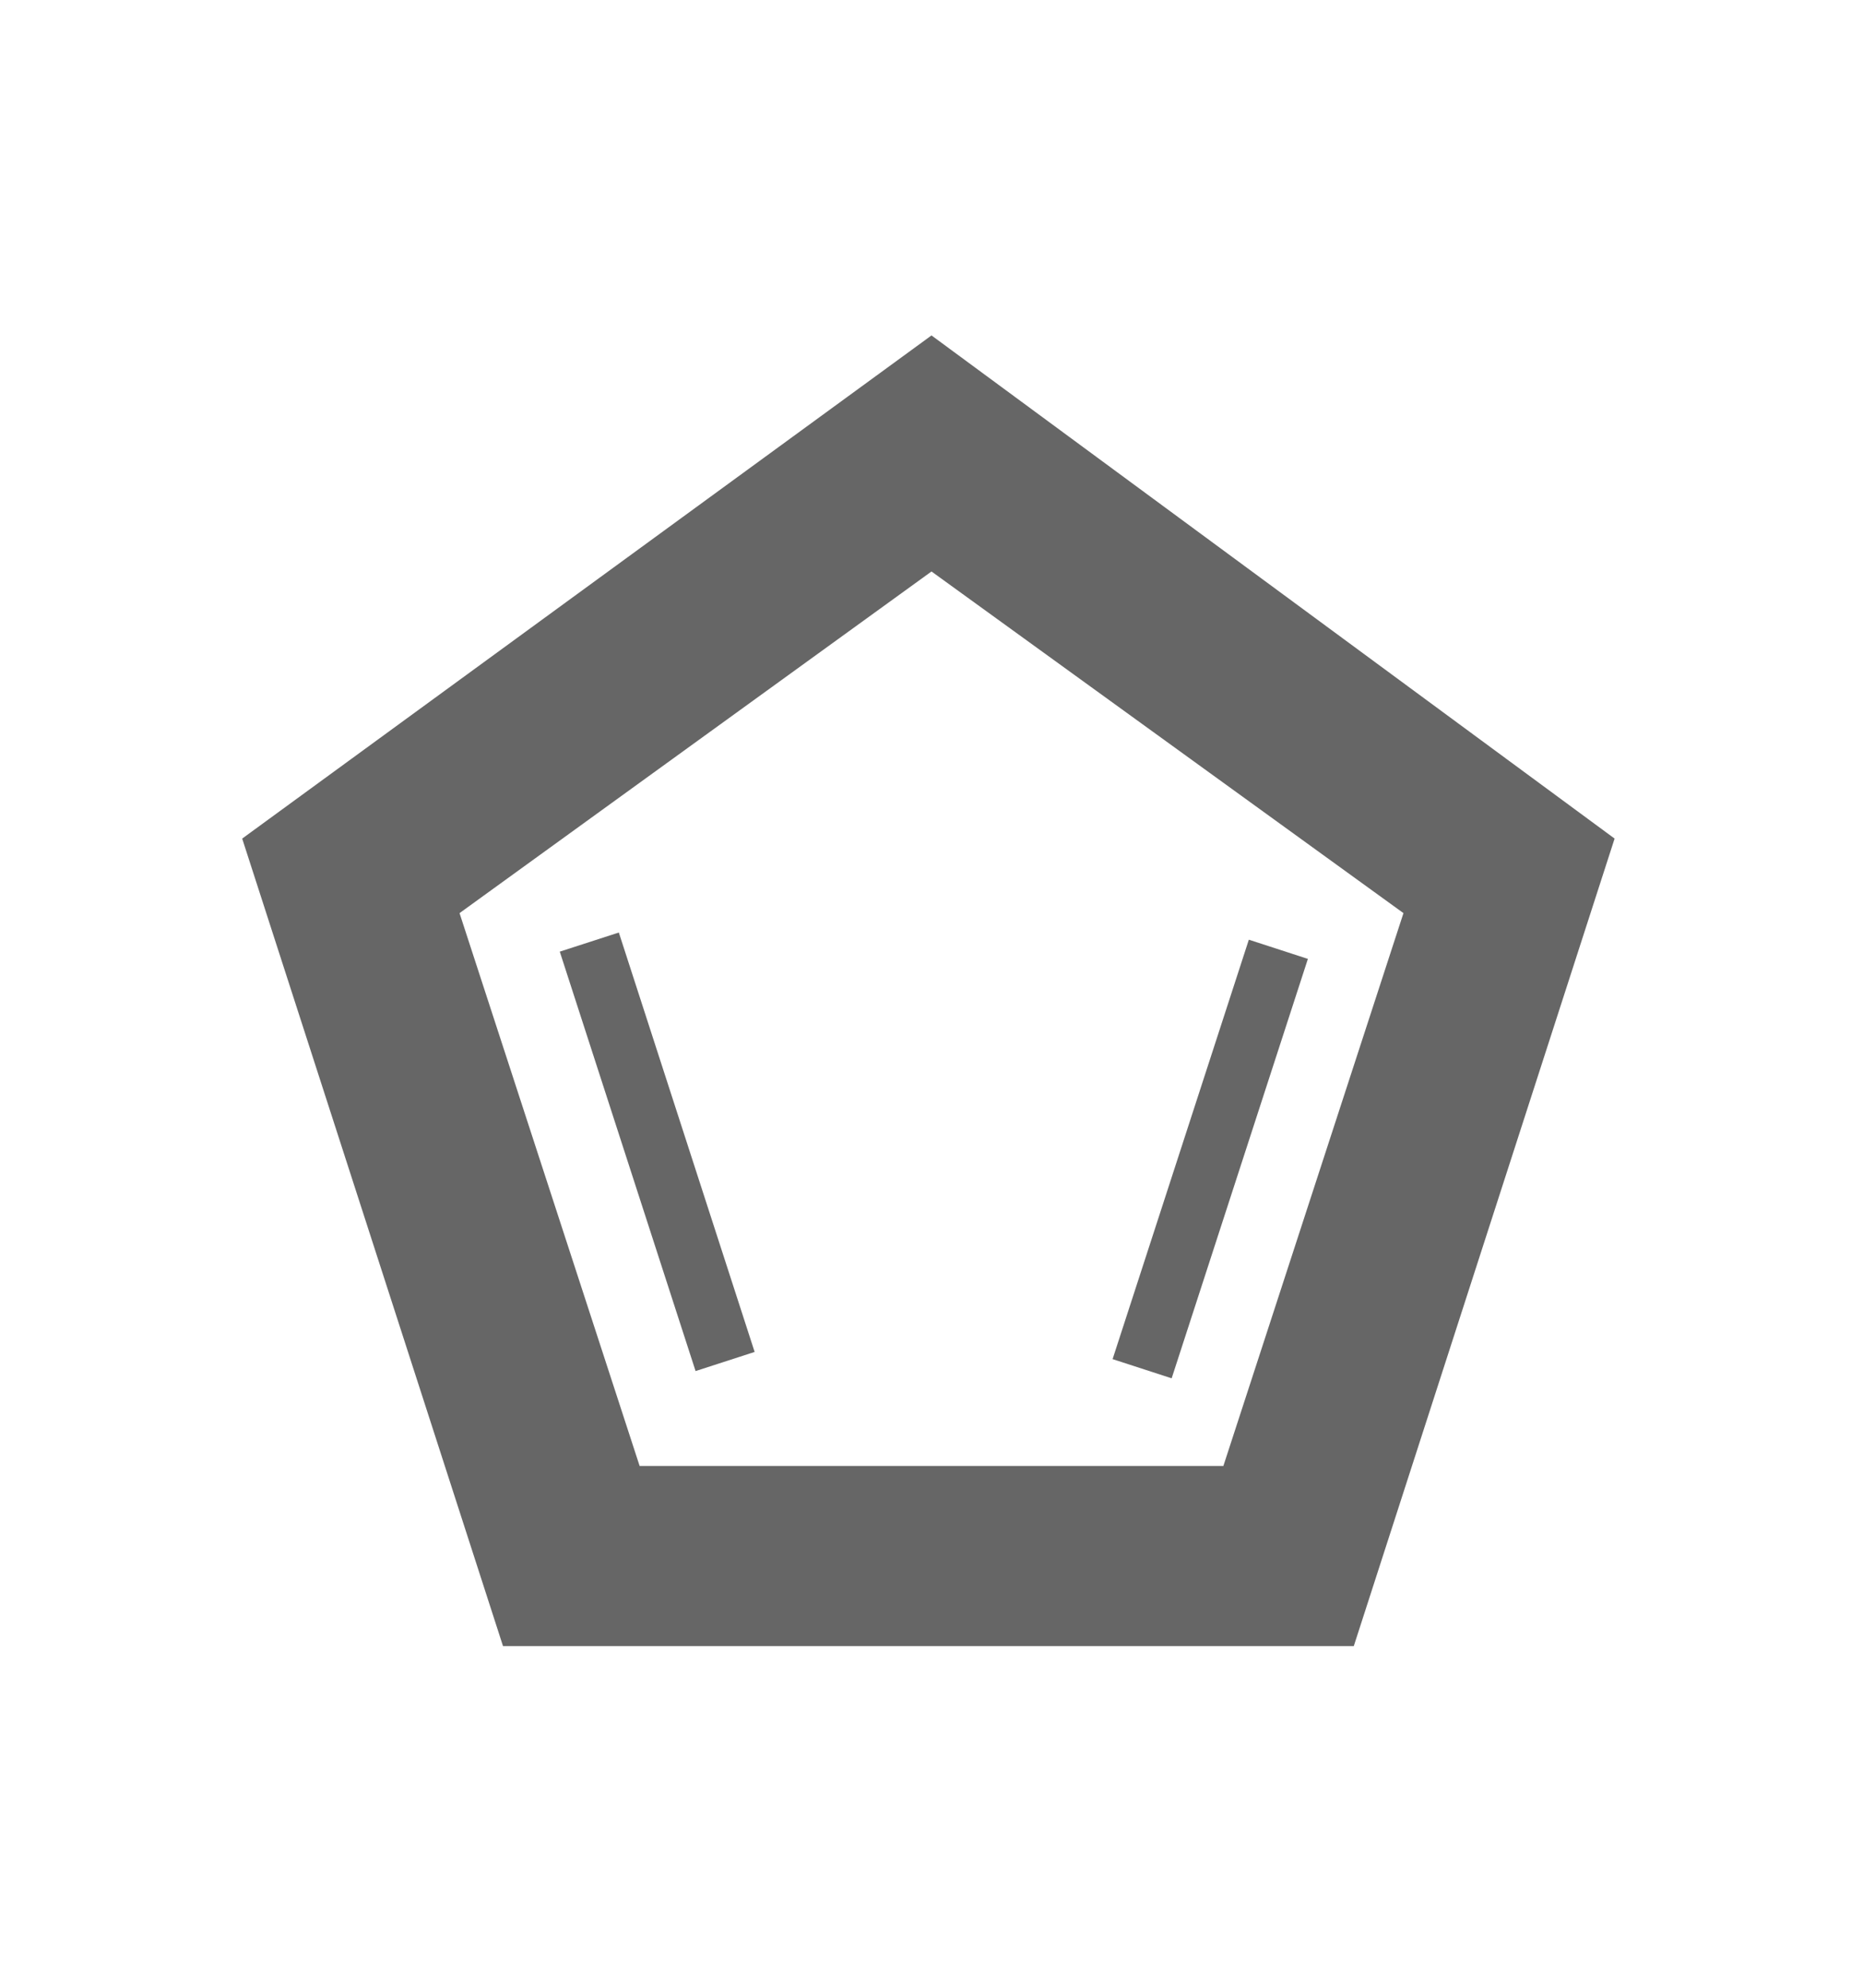 <?xml version="1.0" encoding="utf-8"?>
<!-- Generator: Adobe Illustrator 26.1.0, SVG Export Plug-In . SVG Version: 6.00 Build 0)  -->
<svg version="1.1" id="Layer_1" xmlns="http://www.w3.org/2000/svg" xmlns:xlink="http://www.w3.org/1999/xlink" x="0px" y="0px"
	 viewBox="0 0 30 32" style="enable-background:new 0 0 30 32;" xml:space="preserve">
<style type="text/css">
	.st0{fill:#666666;}
</style>
<g>
	<g>
		<path class="st0" d="M15,9.2l7.6,5.5l-2.9,8.9h-9.4l-2.9-8.9L15,9.2 M15,5.4L3.9,13.5l4.2,13h13.7l4.2-13L15,5.4L15,5.4z"/>
	</g>
	<g>
		<rect x="10.1" y="15" transform="matrix(0.951 -0.308 0.308 0.951 -5.211 4.166)" class="st0" width="1" height="7.1"/>
	</g>
	<g>
		<rect x="15.9" y="18.1" transform="matrix(0.309 -0.951 0.951 0.309 -4.21 31.408)" class="st0" width="7.1" height="1"/>
	</g>
</g>
</svg>
